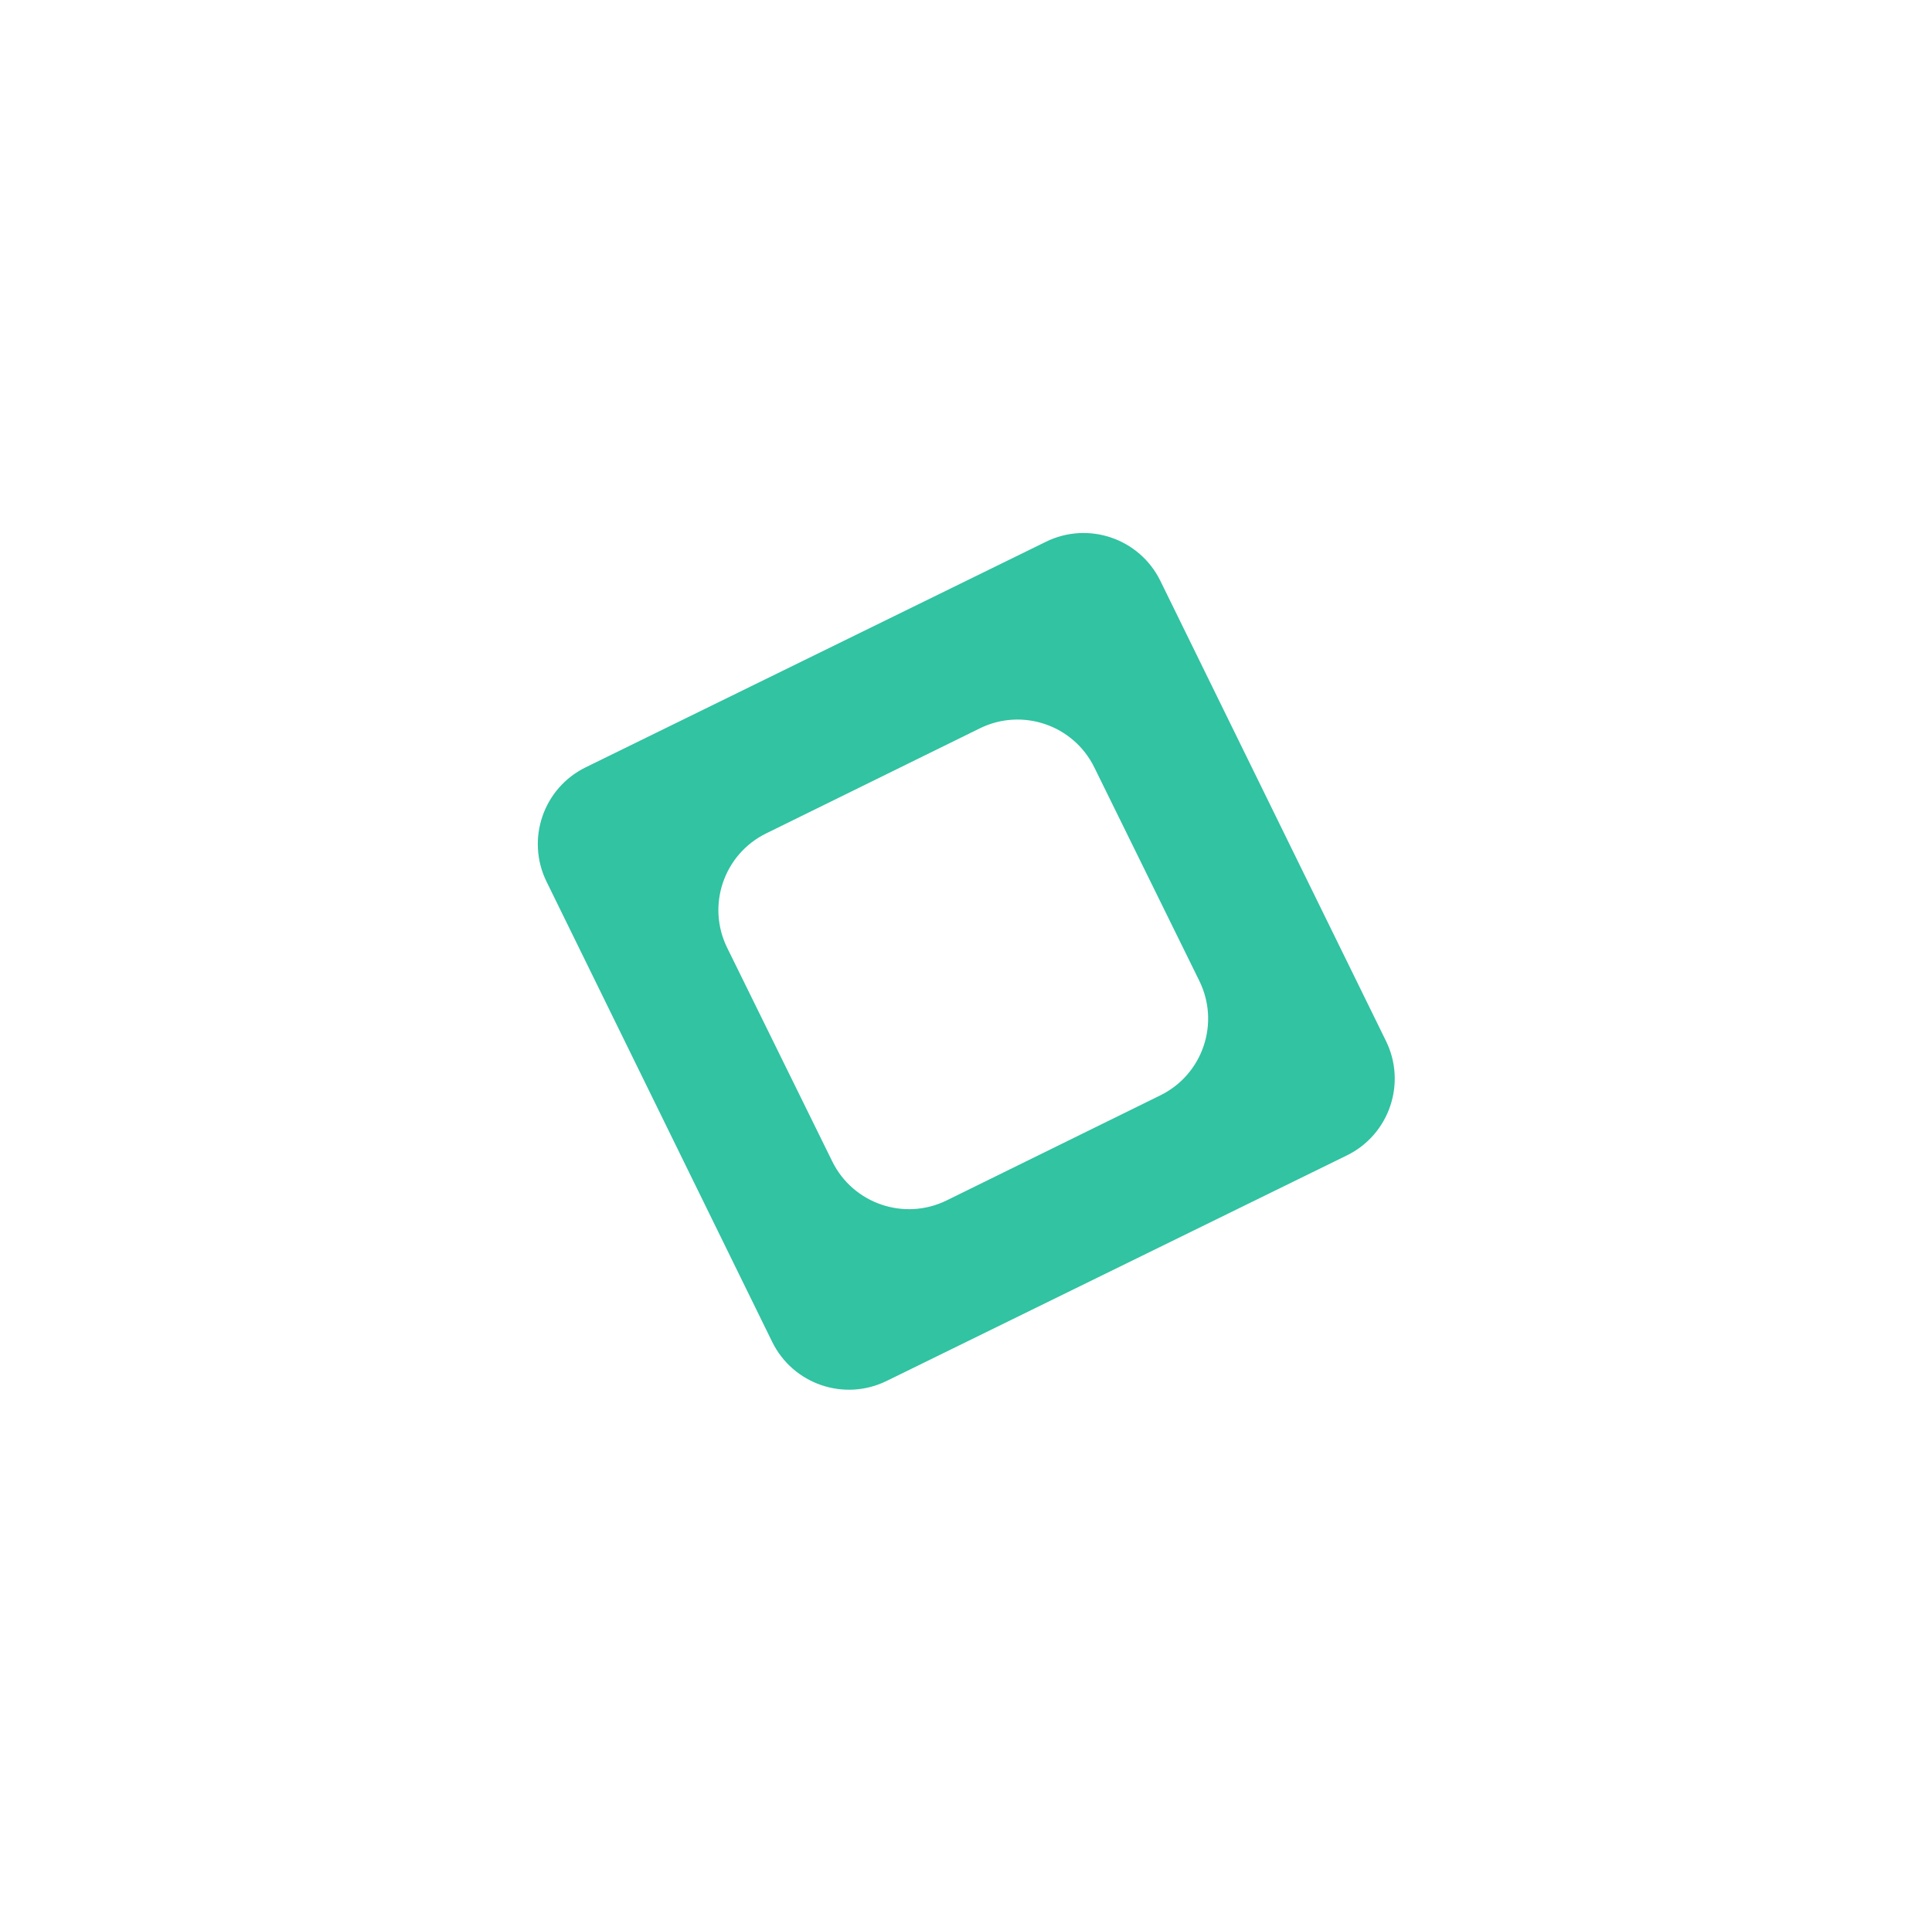 <svg width="226" height="225" viewBox="0 0 226 225" fill="none" xmlns="http://www.w3.org/2000/svg">
<g filter="url(#filter0_d_4_128)">
<path d="M88.709 146.585C83.75 149.016 77.759 146.966 75.328 142.007L48.934 88.163C46.503 83.204 48.552 77.213 53.511 74.782L107.356 48.388C112.315 45.957 118.306 48.007 120.736 52.966L147.131 106.81C149.562 111.769 147.512 117.76 142.553 120.191L88.709 146.585ZM74.624 82.514C69.668 84.951 67.626 90.945 70.064 95.901L82.356 120.895C84.793 125.851 90.787 127.892 95.743 125.455L120.736 113.163C125.692 110.726 127.734 104.732 125.297 99.776L113.005 74.782C110.567 69.826 104.574 67.785 99.618 70.222L74.624 82.514Z" fill="#31C3A2"/>
</g>
<defs>
<filter id="filter0_d_4_128" x="0.911" y="0.365" width="224.243" height="224.243" filterUnits="userSpaceOnUse" color-interpolation-filters="sRGB">
<feFlood flood-opacity="0" result="BackgroundImageFix"/>
<feColorMatrix in="SourceAlpha" type="matrix" values="0 0 0 0 0 0 0 0 0 0 0 0 0 0 0 0 0 0 127 0" result="hardAlpha"/>
<feOffset dx="15" dy="15"/>
<feGaussianBlur stdDeviation="31"/>
<feColorMatrix type="matrix" values="0 0 0 0 0.223 0 0 0 0 0.178 0 0 0 0 0.246 0 0 0 0.25 0"/>
<feBlend mode="normal" in2="BackgroundImageFix" result="effect1_dropShadow_4_128"/>
<feBlend mode="normal" in="SourceGraphic" in2="effect1_dropShadow_4_128" result="shape"/>
</filter>
</defs>
</svg>
